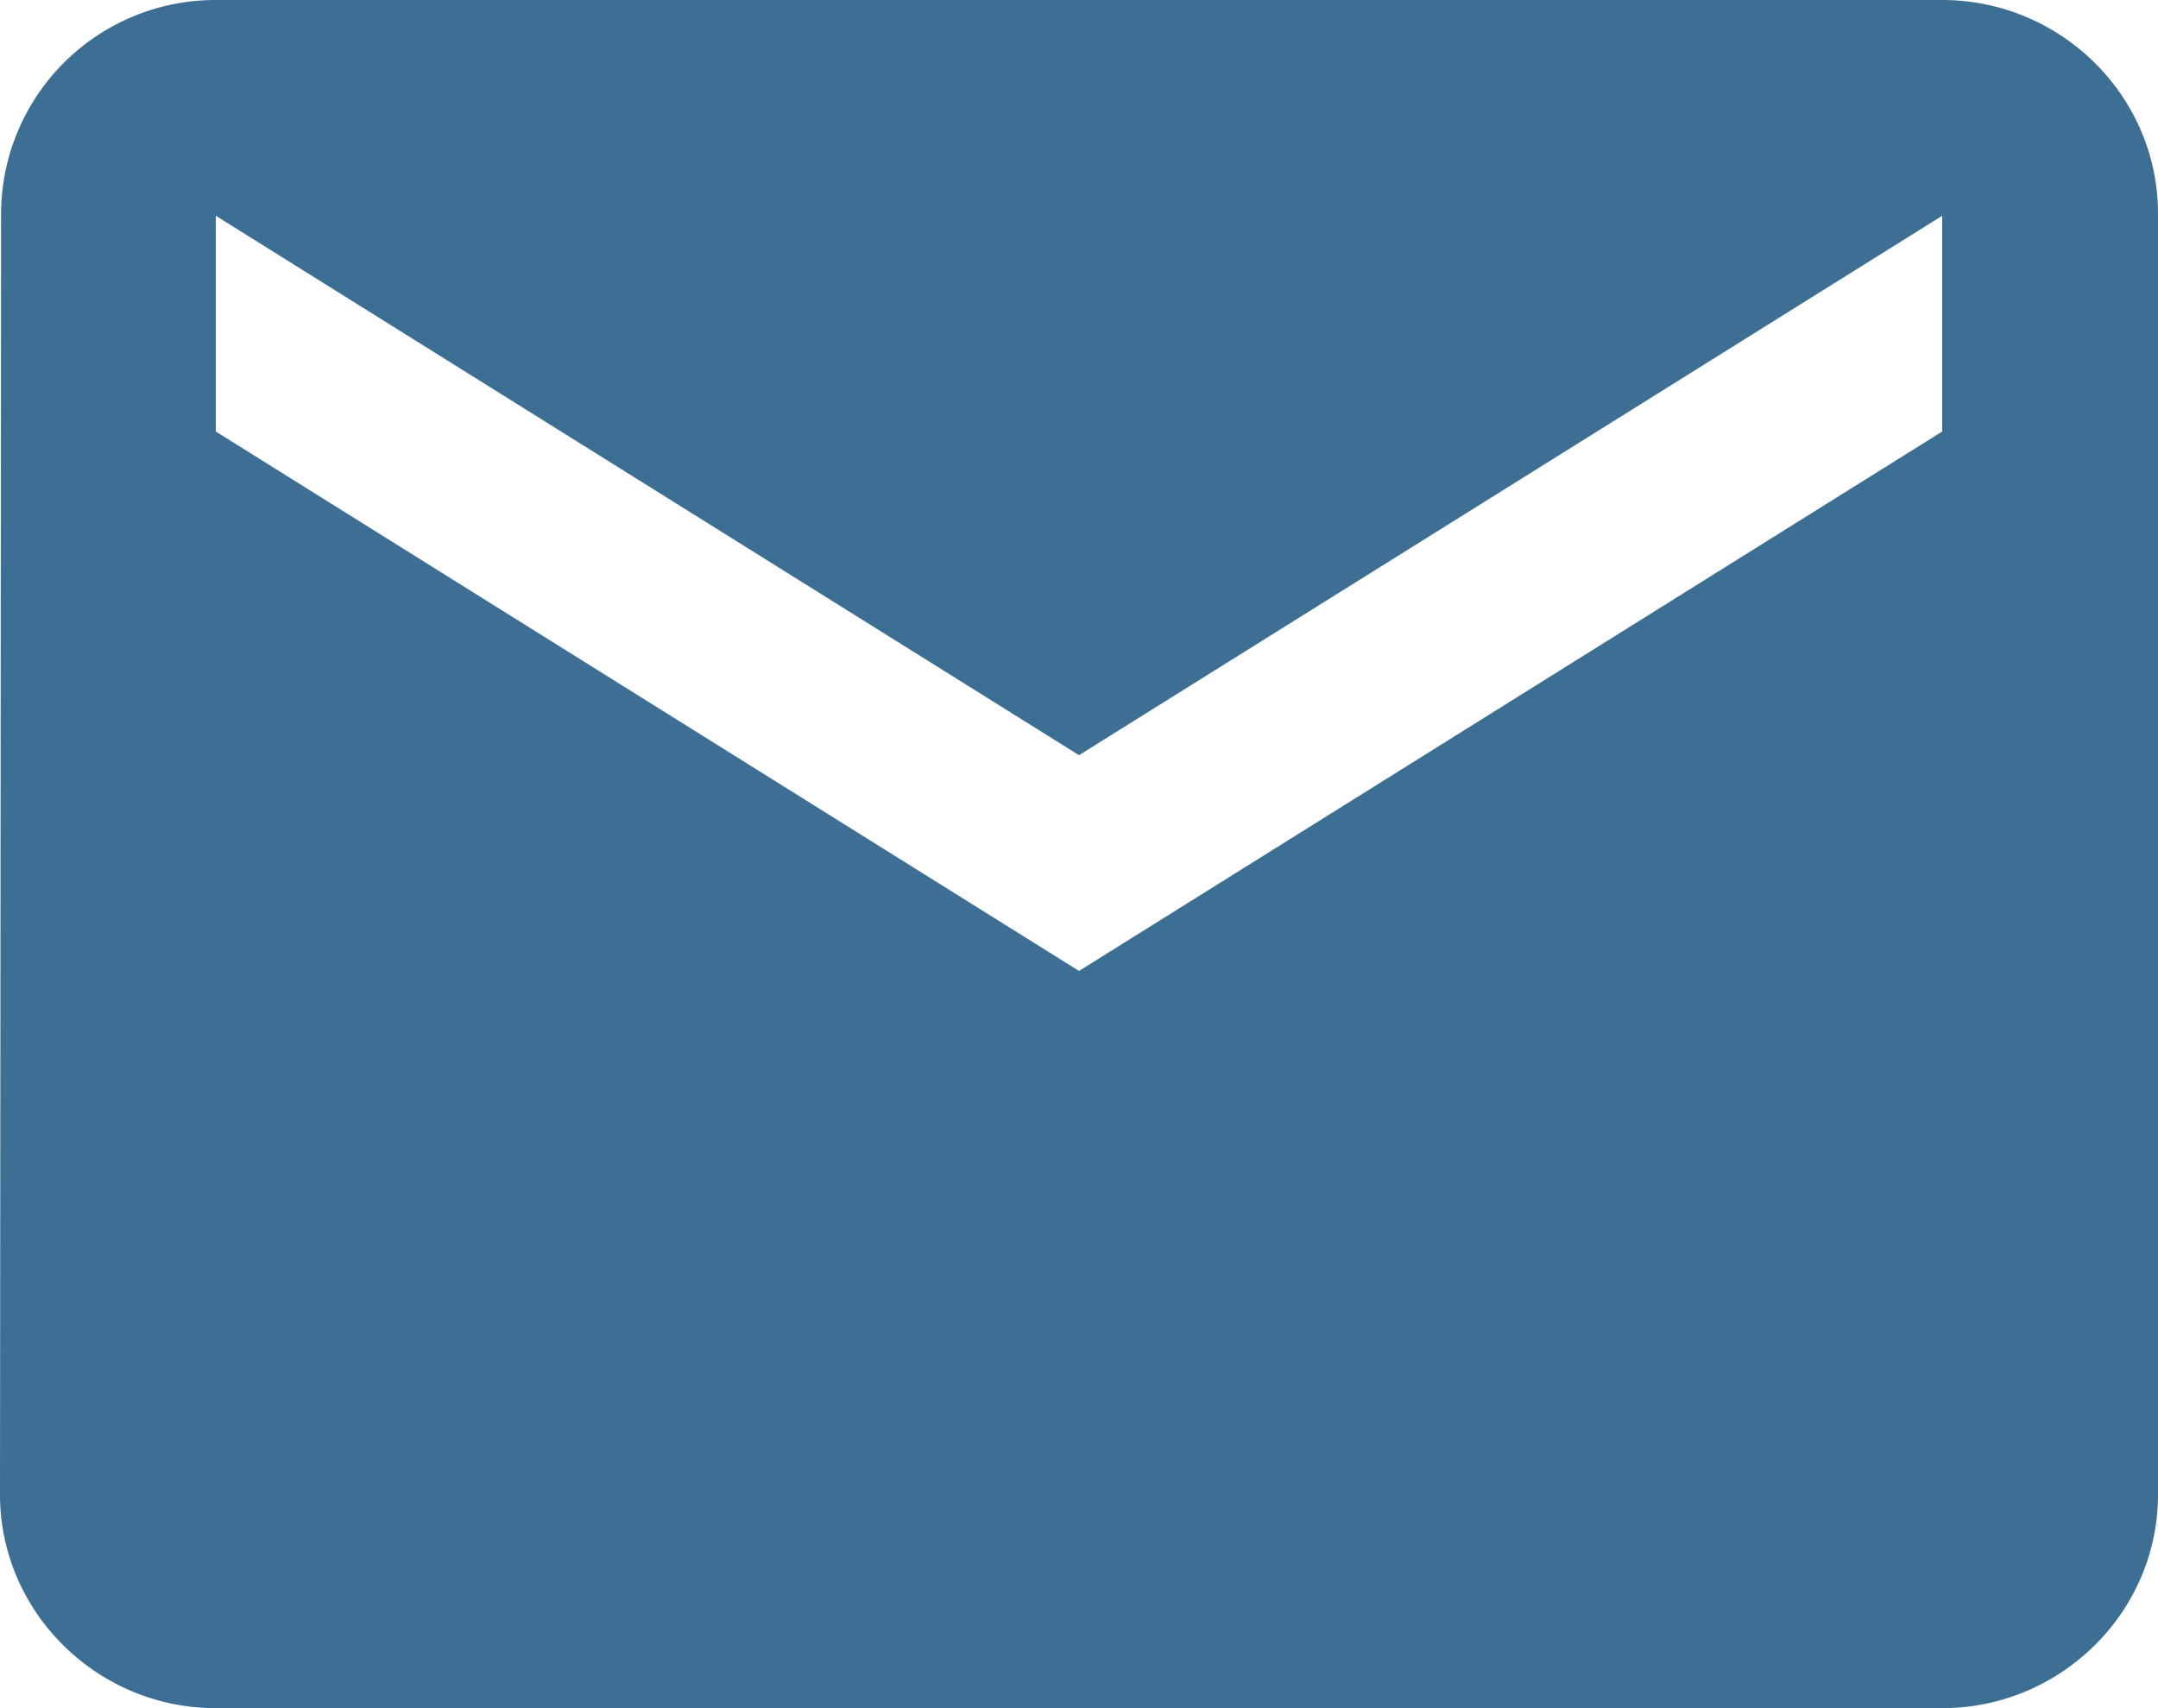 <svg width="24" height="19" viewBox="0 0 24 19" xmlns="http://www.w3.org/2000/svg"><title>email copy</title><g id="Page-1" fill="none" fill-rule="evenodd"><g id="Tablet-Portrait" transform="translate(-440 -385)"><g id="V2" transform="translate(24 150)"><g id="FB+Email" transform="translate(239 225)"><g id="Botao-email" transform="translate(136)"><g id="email-copy" transform="translate(41 8)"><path id="Rectangle-32" d="M0 0h24v24H0z"/><path d="M2.4 2A2.384 2.384 0 0 0 .012 4.375L0 18.625C0 19.931 1.08 21 2.4 21h19.2c1.32 0 2.4-1.069 2.4-2.375V4.375C24 3.069 22.92 2 21.6 2H2.4zm19.2 4.8l-9.6 6-9.6-6V4.4l9.6 6 9.6-6v2.4z" id="Imported-Layers" fill="#3D6E93"/></g></g></g></g></g></g></svg>